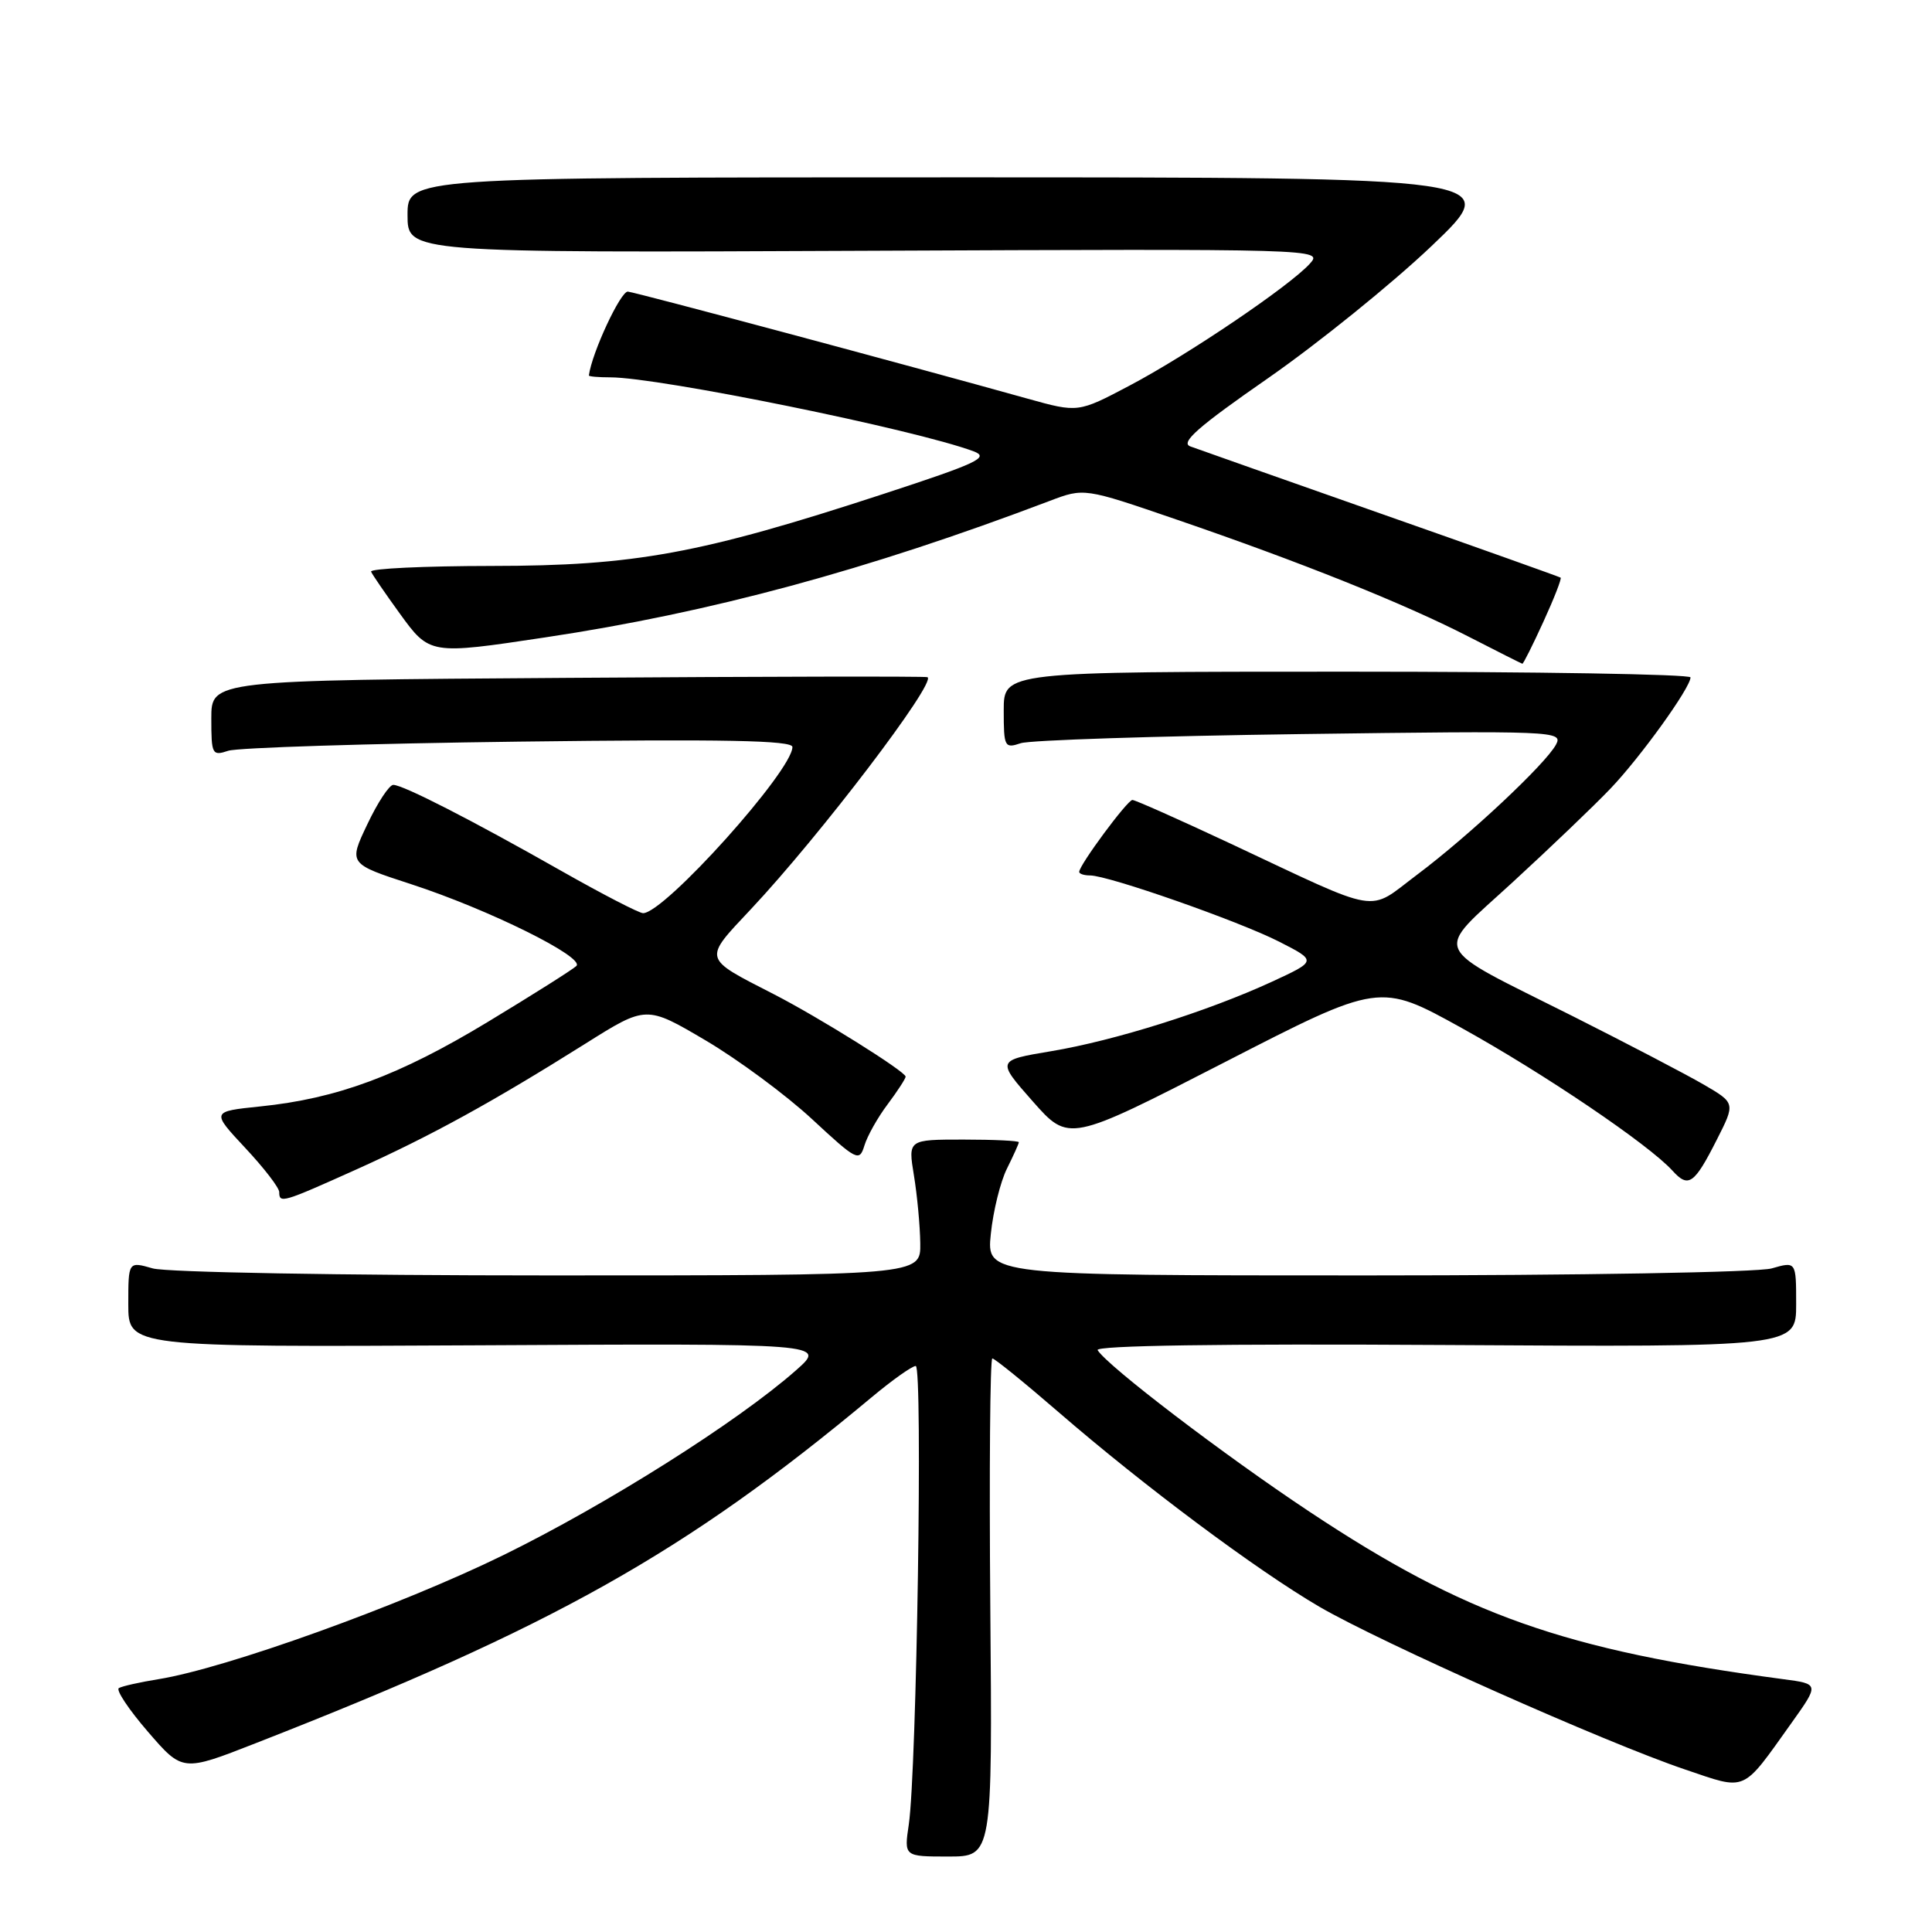 <?xml version="1.0" encoding="UTF-8" standalone="no"?>
<!DOCTYPE svg PUBLIC "-//W3C//DTD SVG 1.1//EN" "http://www.w3.org/Graphics/SVG/1.1/DTD/svg11.dtd" >
<svg xmlns="http://www.w3.org/2000/svg" xmlns:xlink="http://www.w3.org/1999/xlink" version="1.1" viewBox="0 0 256 256">
 <g >
 <path fill="currentColor"
d=" M 131.22 213.00 C 131.07 194.85 131.19 180.00 131.49 180.00 C 131.79 180.00 135.74 183.20 140.27 187.12 C 151.61 196.93 166.50 208.04 174.82 212.90 C 182.92 217.62 212.80 230.93 223.29 234.47 C 231.54 237.26 230.74 237.61 237.37 228.32 C 241.07 223.13 241.07 223.13 236.29 222.50 C 207.19 218.62 194.15 214.01 173.50 200.30 C 162.18 192.79 146.75 181.02 145.44 178.90 C 145.06 178.29 161.78 178.04 191.42 178.22 C 238.00 178.50 238.00 178.50 238.00 172.82 C 238.00 167.14 238.00 167.14 234.76 168.07 C 232.95 168.59 209.20 169.00 181.12 169.00 C 130.72 169.00 130.72 169.00 131.29 163.50 C 131.60 160.47 132.56 156.58 133.43 154.84 C 134.29 153.11 135.00 151.54 135.00 151.35 C 135.00 151.16 131.70 151.00 127.66 151.00 C 120.32 151.00 120.32 151.00 121.10 155.75 C 121.53 158.36 121.91 162.41 121.94 164.75 C 122.00 169.00 122.00 169.00 72.74 169.00 C 45.36 169.00 22.05 168.59 20.24 168.07 C 17.00 167.14 17.00 167.14 17.00 172.82 C 17.00 178.50 17.00 178.50 63.25 178.26 C 109.50 178.01 109.50 178.01 105.50 181.55 C 97.77 188.38 80.36 199.37 66.64 206.09 C 53.04 212.75 29.91 221.07 21.00 222.50 C 18.52 222.90 16.16 223.43 15.75 223.68 C 15.33 223.92 17.06 226.52 19.59 229.45 C 24.19 234.78 24.19 234.78 33.84 231.00 C 73.29 215.58 90.78 205.76 115.48 185.16 C 118.22 182.87 120.86 181.00 121.34 181.00 C 122.29 181.00 121.47 234.60 120.42 241.75 C 119.79 246.00 119.79 246.00 125.64 246.00 C 131.50 246.00 131.50 246.00 131.22 213.00 Z  M 47.26 154.94 C 57.14 150.49 65.20 146.06 77.57 138.29 C 85.63 133.22 85.63 133.22 93.50 137.86 C 97.82 140.41 104.17 145.11 107.60 148.29 C 113.55 153.81 113.87 153.97 114.54 151.79 C 114.92 150.53 116.30 148.07 117.62 146.32 C 118.93 144.57 120.00 142.92 120.00 142.66 C 120.00 141.99 108.49 134.79 102.50 131.72 C 93.04 126.87 93.14 127.24 99.50 120.47 C 108.65 110.73 124.10 90.43 122.90 89.73 C 122.68 89.60 101.24 89.64 75.25 89.82 C 28.00 90.14 28.00 90.14 28.00 95.19 C 28.00 99.98 28.11 100.19 30.25 99.48 C 31.49 99.07 48.81 98.52 68.75 98.27 C 95.92 97.93 105.00 98.10 105.00 98.98 C 105.00 102.12 88.04 121.00 85.21 121.00 C 84.69 121.00 79.81 118.48 74.38 115.40 C 62.47 108.64 53.40 104.00 52.11 104.00 C 51.58 104.00 50.03 106.35 48.67 109.23 C 46.18 114.46 46.18 114.46 54.48 117.16 C 64.73 120.50 77.56 126.85 76.37 128.00 C 75.89 128.46 70.61 131.80 64.62 135.42 C 52.88 142.52 44.67 145.57 34.47 146.61 C 27.99 147.28 27.99 147.28 32.49 152.10 C 34.97 154.75 37.00 157.38 37.00 157.96 C 37.00 159.49 37.41 159.37 47.26 154.94 Z  M 227.49 151.01 C 229.95 146.16 229.95 146.16 225.73 143.70 C 223.40 142.35 215.65 138.30 208.50 134.70 C 189.13 124.97 189.87 126.62 200.50 116.84 C 205.45 112.29 211.24 106.75 213.36 104.53 C 217.32 100.40 224.00 91.13 224.00 89.76 C 224.00 89.34 203.53 89.00 178.50 89.00 C 133.00 89.00 133.00 89.00 133.00 94.12 C 133.00 98.98 133.11 99.20 135.25 98.48 C 136.49 98.07 153.18 97.53 172.34 97.27 C 206.04 96.82 207.14 96.86 206.18 98.66 C 204.80 101.23 194.66 110.74 187.75 115.92 C 181.08 120.93 183.35 121.31 163.11 111.81 C 156.30 108.62 150.42 106.00 150.05 106.00 C 149.39 106.00 143.00 114.63 143.00 115.53 C 143.00 115.79 143.65 116.00 144.44 116.00 C 146.87 116.00 164.19 122.07 169.50 124.78 C 174.50 127.33 174.50 127.33 168.50 130.10 C 159.96 134.03 147.68 137.89 139.28 139.29 C 132.05 140.50 132.05 140.50 136.84 145.93 C 141.63 151.35 141.63 151.35 162.22 140.78 C 182.81 130.20 182.81 130.20 193.65 136.20 C 204.51 142.21 218.48 151.66 221.61 155.12 C 223.73 157.46 224.49 156.93 227.49 151.01 Z  M 204.51 82.38 C 205.93 79.28 206.95 76.66 206.79 76.54 C 206.63 76.43 195.93 72.61 183.00 68.07 C 170.07 63.52 158.70 59.51 157.72 59.15 C 156.36 58.65 158.76 56.54 168.04 50.10 C 174.69 45.47 184.43 37.60 189.69 32.60 C 199.24 23.50 199.24 23.50 126.62 23.50 C 54.00 23.50 54.00 23.50 54.00 28.50 C 54.00 33.50 54.00 33.50 114.67 33.23 C 174.95 32.97 175.33 32.98 173.56 34.94 C 170.88 37.90 157.40 47.02 149.68 51.09 C 142.86 54.69 142.86 54.69 136.18 52.83 C 120.04 48.32 84.38 38.77 83.20 38.64 C 82.25 38.54 78.42 46.75 78.03 49.75 C 78.01 49.89 79.29 50.00 80.87 50.00 C 87.32 50.00 121.26 56.91 129.00 59.80 C 131.17 60.61 129.59 61.35 117.00 65.47 C 92.82 73.38 84.09 74.98 65.17 74.99 C 56.18 75.00 48.98 75.34 49.17 75.75 C 49.35 76.16 51.05 78.64 52.94 81.25 C 56.93 86.76 56.95 86.76 72.23 84.46 C 94.11 81.18 114.87 75.56 139.07 66.38 C 143.65 64.64 143.65 64.64 155.86 68.83 C 172.32 74.47 186.04 79.97 194.50 84.31 C 198.35 86.29 201.60 87.92 201.72 87.95 C 201.84 87.98 203.10 85.47 204.51 82.38 Z "/>
</g>
</svg>
